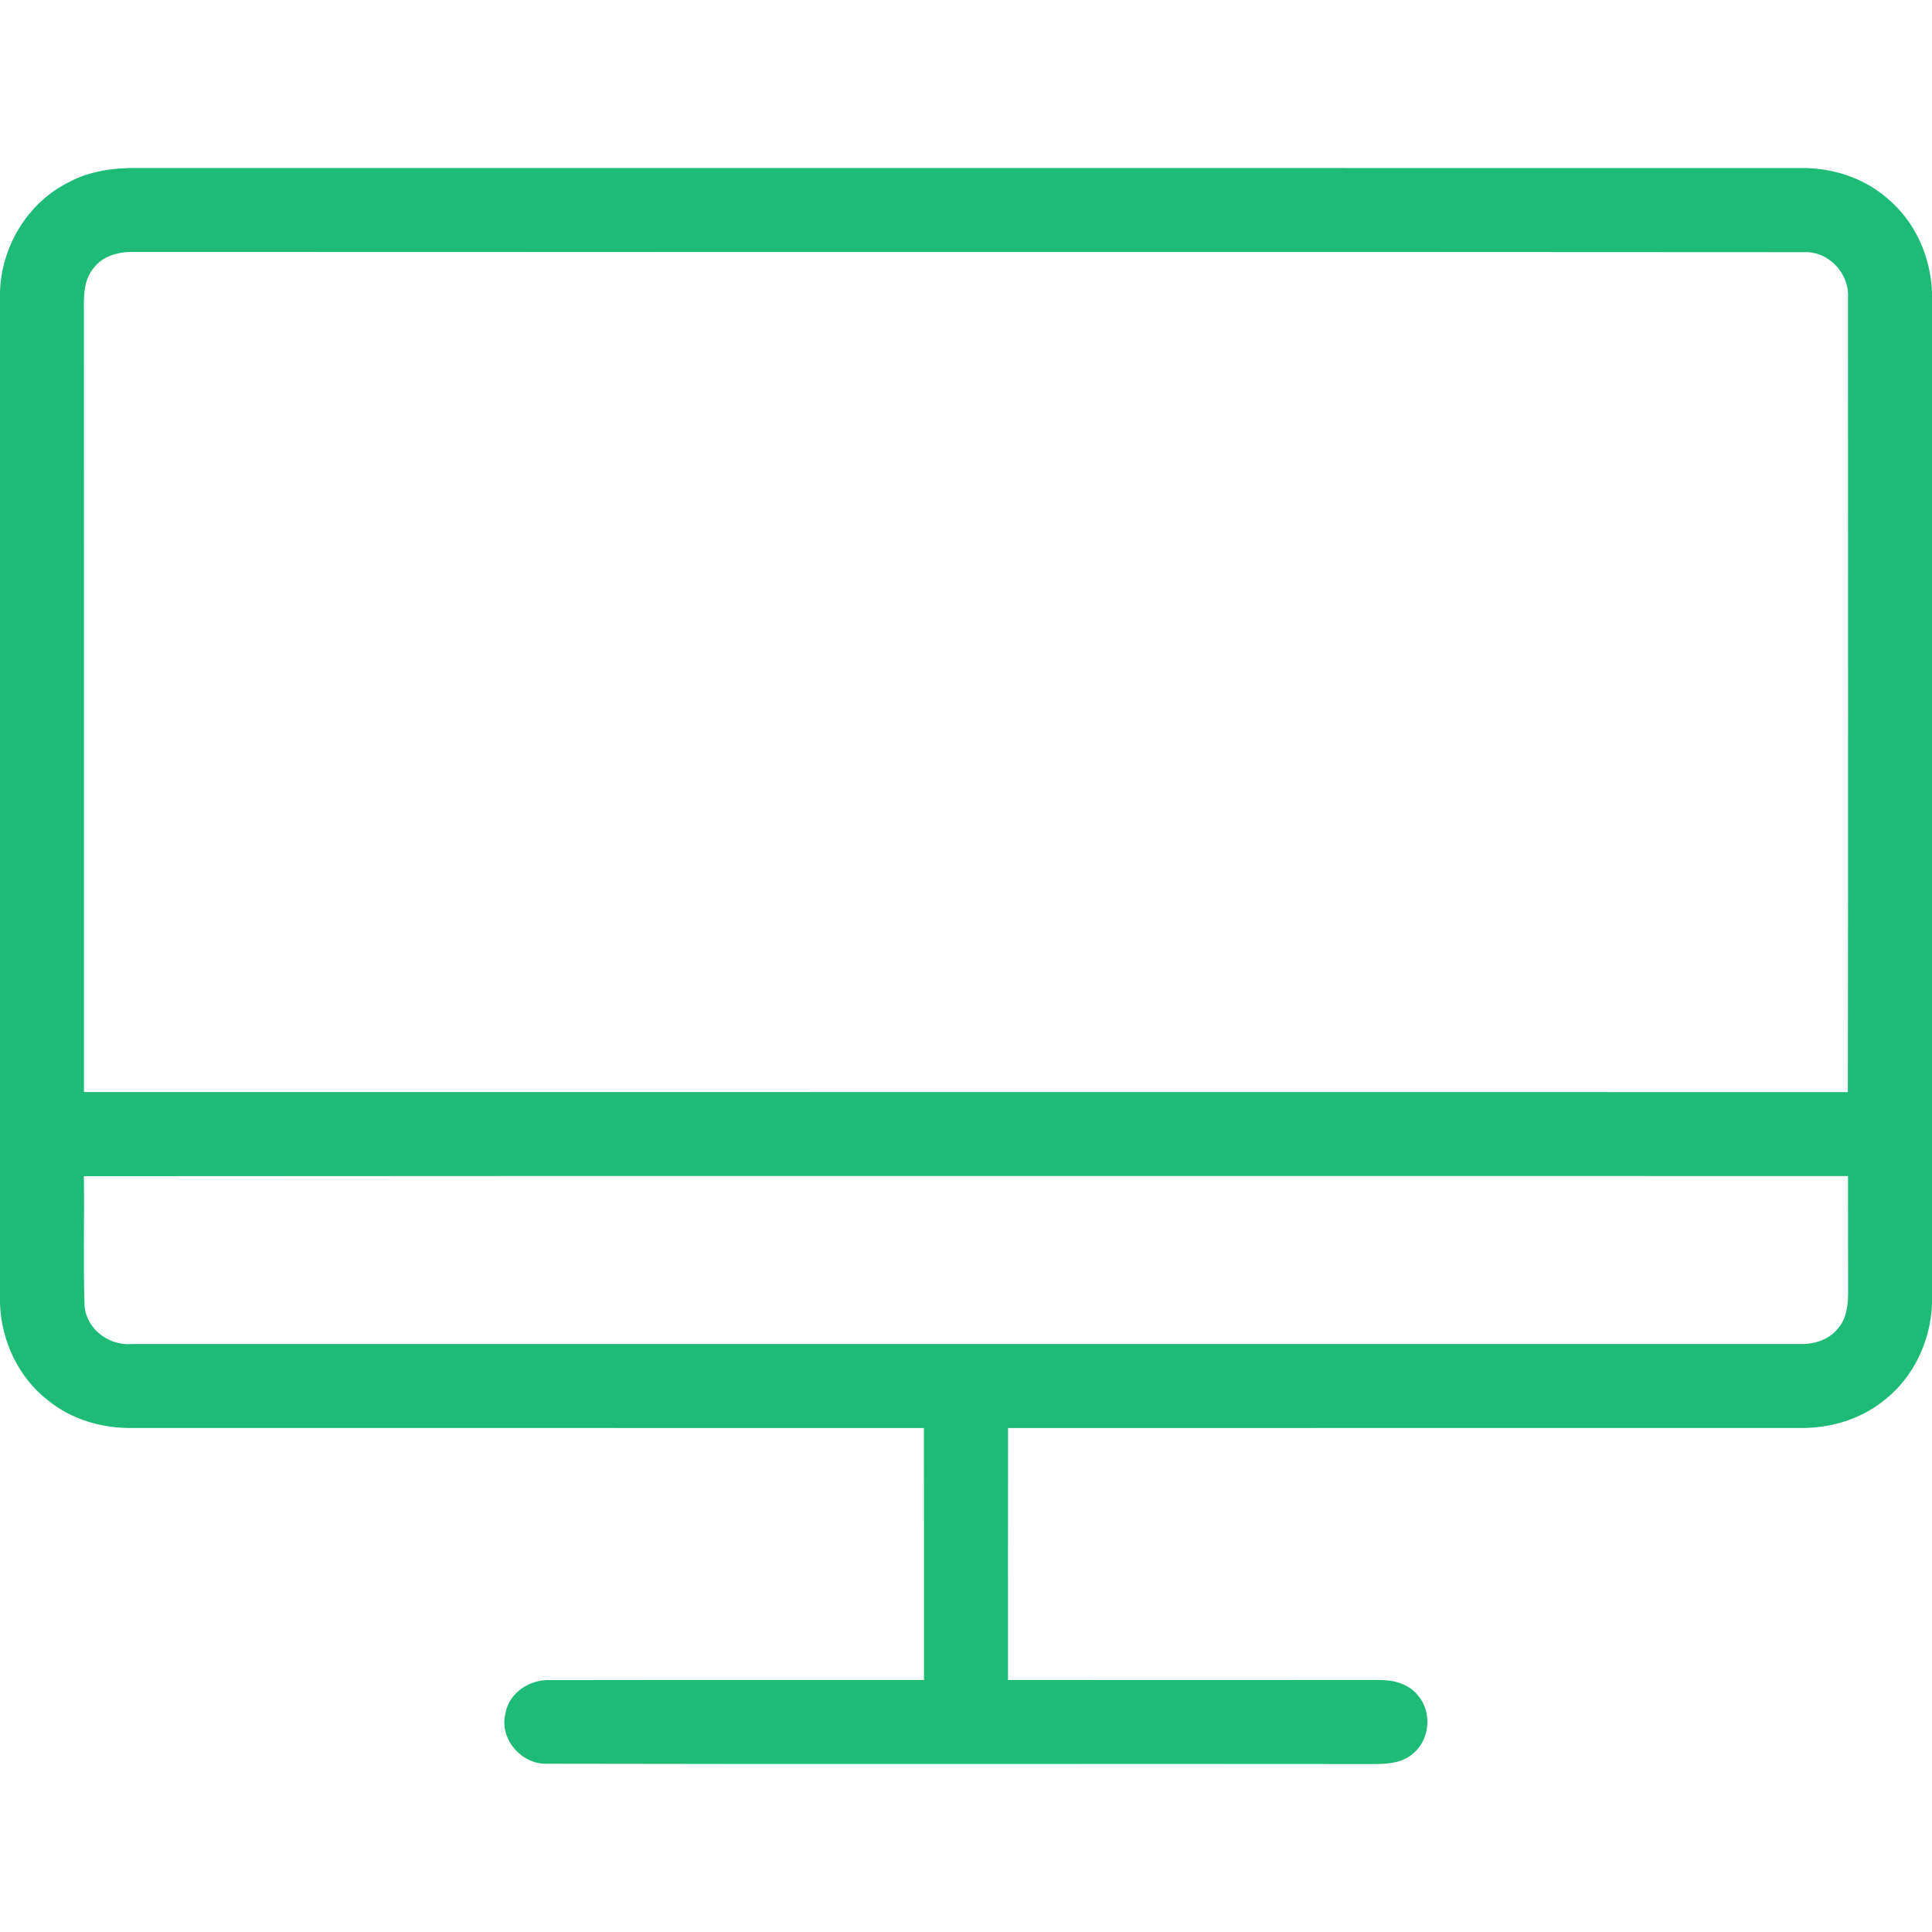 <?xml version="1.0" encoding="UTF-8" ?>
<!DOCTYPE svg PUBLIC "-//W3C//DTD SVG 1.1//EN" "http://www.w3.org/Graphics/SVG/1.1/DTD/svg11.dtd">
<svg width="512pt" height="512pt" viewBox="0 0 512 512" version="1.1" xmlns="http://www.w3.org/2000/svg">
<g id="#ffffffff">
</g>
<g id="#1ebb76ff">
<path fill="#1ebb76" opacity="1.00" d=" M 17.66 48.59 C 23.52 45.26 30.36 44.40 37.00 44.52 C 183.67 44.54 330.34 44.50 477.01 44.54 C 485.42 44.36 493.93 47.09 500.29 52.67 C 507.55 58.76 511.66 68.07 512.00 77.48 L 512.00 345.52 C 511.65 355.42 507.06 365.17 499.14 371.23 C 492.92 376.22 484.92 378.54 477.01 378.43 C 407.06 378.45 337.10 378.43 267.15 378.44 C 267.11 400.69 267.13 422.95 267.13 445.21 C 299.76 445.23 332.39 445.22 365.02 445.21 C 368.91 445.11 373.16 446.06 375.72 449.24 C 379.53 453.57 379.03 460.86 374.60 464.59 C 371.77 467.25 367.69 467.50 364.01 467.49 C 291.04 467.40 218.07 467.58 145.11 467.41 C 138.19 467.73 132.18 460.76 133.97 453.98 C 134.96 448.46 140.56 444.95 145.95 445.24 C 178.92 445.18 211.89 445.24 244.87 445.21 C 244.86 422.95 244.89 400.69 244.85 378.44 C 174.91 378.43 104.96 378.45 35.01 378.43 C 27.09 378.55 19.06 376.22 12.84 371.21 C 4.91 365.13 0.31 355.34 0.00 345.41 L 0.00 77.44 C 0.31 65.59 7.08 54.08 17.66 48.59 M 24.87 70.97 C 22.02 74.26 22.21 78.89 22.24 82.98 C 22.27 151.78 22.24 220.59 22.25 289.39 C 178.07 289.44 333.89 289.37 489.70 289.43 C 489.80 219.27 489.74 149.12 489.73 78.96 C 490.16 72.48 484.63 66.53 478.06 66.83 C 330.71 66.71 183.35 66.84 35.99 66.76 C 31.92 66.62 27.46 67.57 24.87 70.97 M 22.23 311.71 C 22.38 323.04 22.04 334.39 22.40 345.72 C 22.64 352.05 28.81 356.72 34.95 356.18 C 182.30 356.18 329.66 356.18 477.02 356.18 C 480.77 356.28 484.69 355.07 487.09 352.04 C 489.51 349.30 489.79 345.46 489.77 341.97 C 489.72 331.87 489.77 321.76 489.74 311.66 C 333.90 311.69 178.07 311.59 22.23 311.71 Z" />
</g>
</svg>
